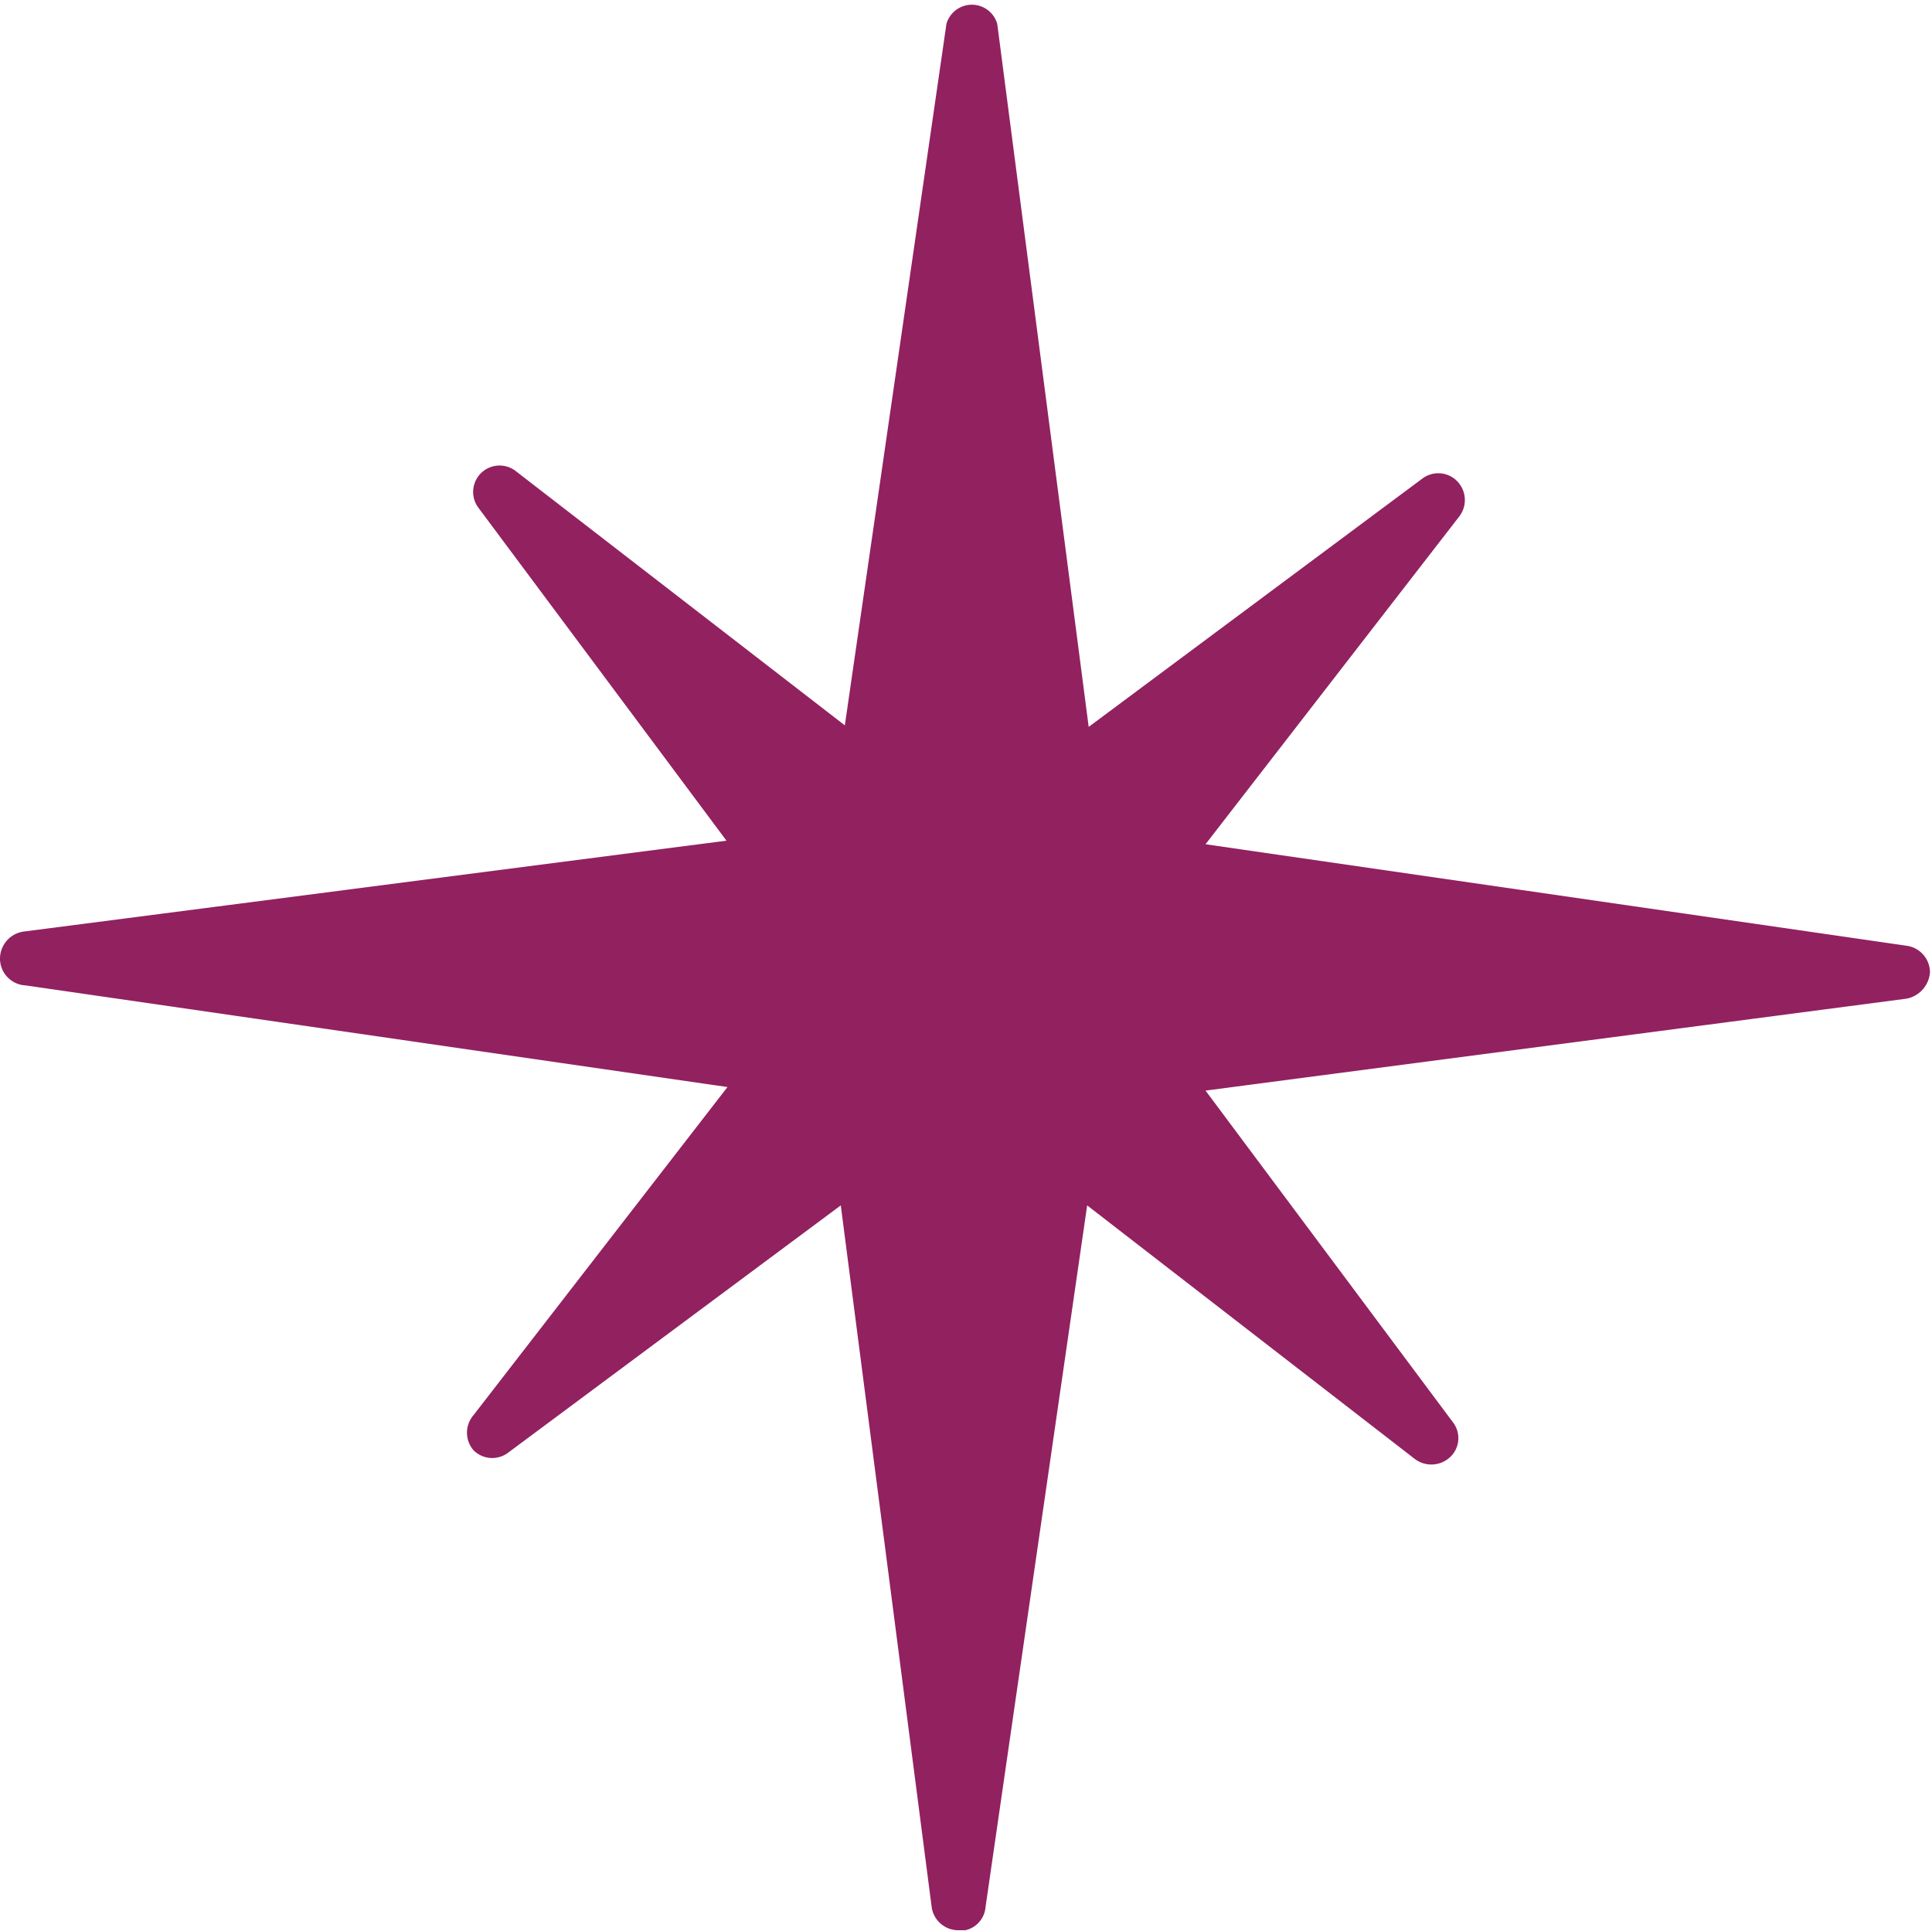 <svg xmlns="http://www.w3.org/2000/svg" viewBox="0 0 38.03 38.02"><defs><style>.cls-1{fill:#922160;}</style></defs><g id="Layer_2" data-name="Layer 2"><g id="BG"><polygon class="cls-1" points="21.01 22.81 18.86 37.5 16.95 22.77 9.69 28.18 15.22 21.01 0.52 18.86 15.25 16.95 9.84 9.69 17.01 15.22 19.16 0.52 21.07 15.25 28.33 9.84 22.81 17.01 37.5 19.16 22.77 21.07 28.18 28.33 21.01 22.81"/><path class="cls-1" d="M18.86,38a.53.53,0,0,1-.52-.45L16.55,23.73,10,28.6a.52.52,0,0,1-.68-.05.53.53,0,0,1,0-.69l5-6.46-13.81-2A.53.53,0,0,1,0,18.86a.54.54,0,0,1,.46-.52L14.3,16.55,9.42,10a.52.52,0,0,1,.74-.72l6.47,5,2-13.81a.52.52,0,0,1,1,0l1.8,13.84L28,9.42a.52.52,0,0,1,.68.05.53.53,0,0,1,.05.69l-5,6.46,13.81,2a.53.53,0,0,1,.45.52.57.57,0,0,1-.46.52L23.73,21.47,28.6,28a.51.51,0,0,1-.05.68.54.54,0,0,1-.69.05l-6.46-5-2,13.81A.51.51,0,0,1,19,38Zm2.47-15.63,4.17,3.22-3.15-4.23a.52.52,0,0,1-.06-.51.51.51,0,0,1,.42-.32l11-1.42-10.95-1.6a.52.52,0,0,1-.34-.84l3.22-4.17-4.23,3.15a.52.52,0,0,1-.51.06.54.54,0,0,1-.32-.41l-1.42-11-1.6,11a.52.52,0,0,1-.84.34l-4.17-3.21,3.15,4.22a.52.52,0,0,1,.06.51.5.5,0,0,1-.41.32l-11,1.42,10.94,1.6a.52.52,0,0,1,.41.32.54.54,0,0,1-.07.52L12.41,25.5l4.23-3.15a.57.57,0,0,1,.52-.06.52.52,0,0,1,.31.42l1.42,11,1.6-10.95a.54.54,0,0,1,.32-.41l.11,0A.55.55,0,0,1,21.33,22.39Z"/></g></g></svg>